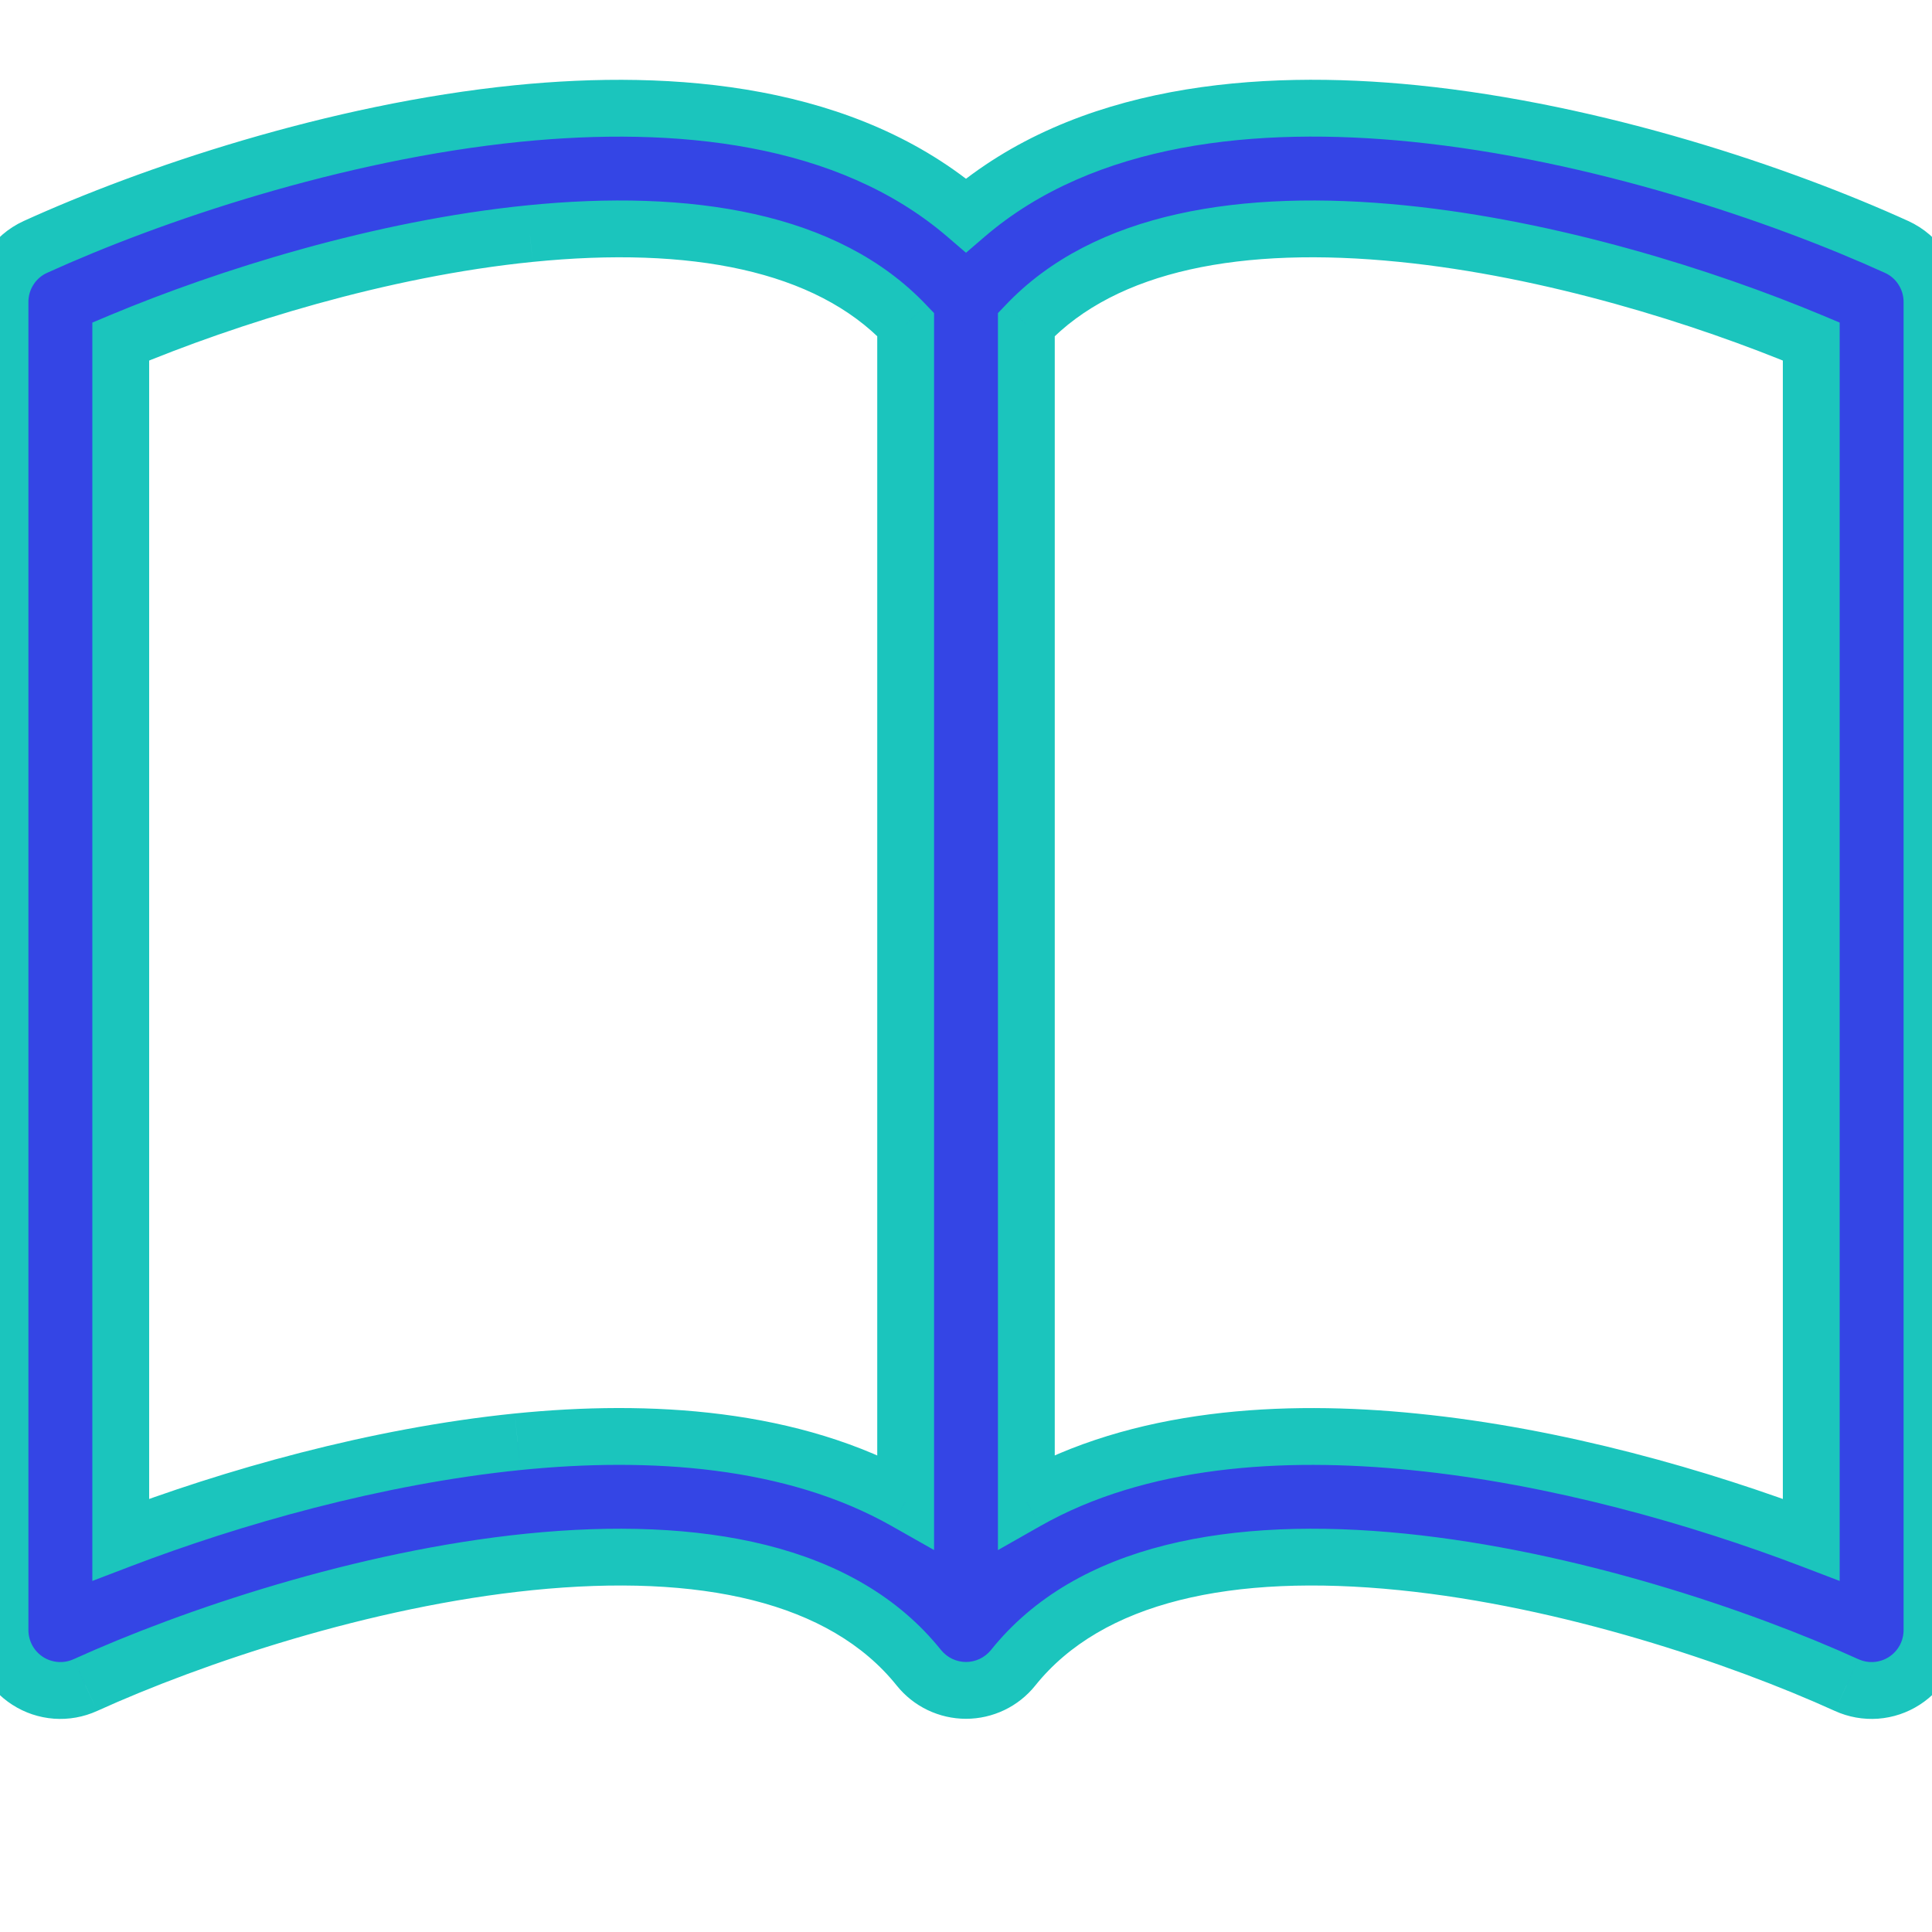 <svg width="34" height="34" viewBox="0 0 34 34" fill="none" xmlns="http://www.w3.org/2000/svg">
<g clip-path="url(#clip0)">
<path d="M2.125 6.009C4.006 5.223 6.702 4.375 9.325 4.112C12.151 3.827 14.548 4.246 15.938 5.71V26.42C13.951 25.294 11.432 25.139 9.11 25.372C6.602 25.628 4.074 26.352 2.125 27.096V6.009ZM18.062 5.71C19.452 4.246 21.849 3.827 24.675 4.112C27.298 4.375 29.994 5.223 31.875 6.009V27.096C29.924 26.352 27.398 25.625 24.89 25.375C22.565 25.139 20.049 25.292 18.062 26.42V5.71ZM17 3.789C14.907 1.989 11.872 1.721 9.11 1.997C5.893 2.323 2.646 3.425 0.623 4.346C0.437 4.43 0.28 4.566 0.169 4.738C0.059 4.909 5.64643e-05 5.109 0 5.312L0 28.688C4.92192e-05 28.865 0.045 29.04 0.13 29.196C0.215 29.352 0.338 29.484 0.487 29.581C0.637 29.677 0.808 29.734 0.986 29.747C1.163 29.76 1.341 29.728 1.502 29.654C3.377 28.804 6.396 27.782 9.322 27.487C12.316 27.185 14.826 27.672 16.171 29.351C16.271 29.475 16.397 29.575 16.54 29.643C16.684 29.712 16.841 29.748 17 29.748C17.159 29.748 17.316 29.712 17.46 29.643C17.603 29.575 17.729 29.475 17.829 29.351C19.174 27.672 21.683 27.185 24.675 27.487C27.604 27.782 30.625 28.804 32.498 29.654C32.66 29.728 32.837 29.76 33.014 29.747C33.192 29.734 33.363 29.677 33.513 29.581C33.662 29.484 33.785 29.352 33.87 29.196C33.955 29.04 34 28.865 34 28.688V5.312C34 5.109 33.941 4.909 33.831 4.738C33.72 4.566 33.563 4.43 33.377 4.346C31.354 3.425 28.107 2.323 24.89 1.997C22.128 1.719 19.093 1.989 17 3.789Z" fill="#3445E5"/>
<path d="M2.125 6.009L1.932 5.548L1.625 5.677V6.009H2.125ZM9.325 4.112L9.374 4.609L9.375 4.609L9.325 4.112ZM15.938 5.71H16.438V5.51L16.3 5.366L15.938 5.71ZM15.938 26.42L15.691 26.855L16.438 27.278V26.42H15.938ZM9.11 25.372L9.06 24.875L9.059 24.875L9.11 25.372ZM2.125 27.096H1.625V27.822L2.303 27.563L2.125 27.096ZM18.062 5.71L17.7 5.366L17.562 5.51V5.71H18.062ZM24.675 4.112L24.625 4.609L24.625 4.609L24.675 4.112ZM31.875 6.009H32.375V5.677L32.068 5.548L31.875 6.009ZM31.875 27.096L31.697 27.563L32.375 27.822V27.096H31.875ZM24.89 25.375L24.84 25.872L24.84 25.872L24.89 25.375ZM18.062 26.42H17.562V27.279L18.309 26.855L18.062 26.42ZM17 3.789L16.674 4.168L17 4.448L17.326 4.168L17 3.789ZM9.11 1.997L9.06 1.5L9.06 1.5L9.11 1.997ZM0.623 4.346L0.83 4.801L0.83 4.801L0.623 4.346ZM0 5.312L-0.5 5.312V5.312H0ZM0 28.688H-0.5L-0.5 28.688L0 28.688ZM1.502 29.654L1.296 29.199L1.295 29.199L1.502 29.654ZM9.322 27.487L9.272 26.989L9.272 26.989L9.322 27.487ZM16.171 29.351L15.781 29.663L15.781 29.663L16.171 29.351ZM17.829 29.351L18.219 29.663L18.219 29.663L17.829 29.351ZM24.675 27.487L24.726 26.989H24.726L24.675 27.487ZM32.498 29.654L32.705 29.199L32.704 29.199L32.498 29.654ZM34 28.688L34.5 28.688V28.688H34ZM34 5.312H34.5V5.312L34 5.312ZM33.377 4.346L33.17 4.801L33.17 4.801L33.377 4.346ZM24.89 1.997L24.94 1.5L24.94 1.5L24.89 1.997ZM2.318 6.471C4.168 5.697 6.815 4.866 9.374 4.609L9.275 3.614C6.589 3.884 3.843 4.749 1.932 5.548L2.318 6.471ZM9.375 4.609C12.16 4.329 14.351 4.765 15.575 6.054L16.3 5.366C14.745 3.727 12.141 3.326 9.274 3.614L9.375 4.609ZM15.438 5.71V26.42H16.438V5.71H15.438ZM16.184 25.985C14.065 24.784 11.423 24.637 9.06 24.875L9.16 25.87C11.442 25.64 13.836 25.804 15.691 26.855L16.184 25.985ZM9.059 24.875C6.496 25.136 3.924 25.874 1.947 26.629L2.303 27.563C4.224 26.83 6.708 26.119 9.16 25.87L9.059 24.875ZM2.625 27.096V6.009H1.625V27.096H2.625ZM18.425 6.054C19.649 4.765 21.84 4.329 24.625 4.609L24.726 3.614C21.859 3.326 19.256 3.727 17.7 5.366L18.425 6.054ZM24.625 4.609C27.185 4.866 29.832 5.697 31.682 6.471L32.068 5.548C30.157 4.749 27.411 3.884 24.726 3.614L24.625 4.609ZM31.375 6.009V27.096H32.375V6.009H31.375ZM32.053 26.629C30.075 25.874 27.504 25.133 24.94 24.877L24.84 25.872C27.292 26.117 29.774 26.83 31.697 27.563L32.053 26.629ZM24.941 24.877C22.575 24.637 19.935 24.782 17.816 25.985L18.309 26.855C20.163 25.802 22.555 25.64 24.84 25.872L24.941 24.877ZM18.562 26.42V5.71H17.562V26.42H18.562ZM17.326 3.41C15.073 1.472 11.861 1.22 9.06 1.5L9.16 2.495C11.883 2.223 14.741 2.506 16.674 4.168L17.326 3.41ZM9.06 1.5C5.774 1.832 2.474 2.954 0.416 3.89L0.83 4.801C2.818 3.897 6.011 2.813 9.16 2.495L9.06 1.5ZM0.416 3.89C0.143 4.015 -0.089 4.215 -0.251 4.467L0.59 5.008C0.648 4.917 0.731 4.845 0.83 4.801L0.416 3.89ZM-0.251 4.467C-0.414 4.719 -0.5 5.012 -0.5 5.312L0.5 5.313C0.5 5.205 0.531 5.099 0.59 5.008L-0.251 4.467ZM-0.5 5.312V28.688H0.5V5.312H-0.5ZM-0.5 28.688C-0.5 28.949 -0.434 29.206 -0.309 29.436L0.569 28.957C0.524 28.874 0.5 28.781 0.5 28.687L-0.5 28.688ZM-0.309 29.436C-0.184 29.665 -0.003 29.86 0.217 30.001L0.758 29.16C0.679 29.109 0.614 29.039 0.569 28.957L-0.309 29.436ZM0.217 30.001C0.437 30.143 0.689 30.227 0.949 30.246L1.022 29.248C0.928 29.241 0.837 29.211 0.758 29.16L0.217 30.001ZM0.949 30.246C1.21 30.265 1.471 30.218 1.709 30.11L1.295 29.199C1.21 29.238 1.116 29.255 1.022 29.248L0.949 30.246ZM1.709 30.11C3.549 29.275 6.515 28.273 9.373 27.984L9.272 26.989C6.278 27.292 3.204 28.333 1.296 29.199L1.709 30.11ZM9.373 27.984C12.328 27.686 14.604 28.193 15.781 29.663L16.561 29.038C15.049 27.15 12.305 26.684 9.272 26.989L9.373 27.984ZM15.781 29.663C15.928 29.846 16.113 29.993 16.324 30.094L16.757 29.193C16.681 29.156 16.614 29.103 16.561 29.038L15.781 29.663ZM16.324 30.094C16.535 30.195 16.766 30.248 17 30.248V29.248C16.916 29.248 16.833 29.229 16.757 29.193L16.324 30.094ZM17 30.248C17.234 30.248 17.465 30.195 17.676 30.094L17.243 29.193C17.167 29.229 17.084 29.248 17 29.248V30.248ZM17.676 30.094C17.887 29.993 18.072 29.846 18.219 29.663L17.439 29.038C17.386 29.103 17.319 29.156 17.243 29.193L17.676 30.094ZM18.219 29.663C19.397 28.193 21.672 27.686 24.625 27.984L24.726 26.989C21.695 26.684 18.951 27.15 17.439 29.038L18.219 29.663ZM24.625 27.984C27.485 28.273 30.453 29.275 32.291 30.11L32.704 29.199C30.798 28.333 27.722 27.292 24.726 26.989L24.625 27.984ZM32.291 30.11C32.529 30.218 32.79 30.265 33.051 30.246L32.978 29.248C32.884 29.255 32.79 29.238 32.705 29.199L32.291 30.11ZM33.051 30.246C33.311 30.227 33.563 30.143 33.783 30.001L33.242 29.16C33.163 29.211 33.072 29.241 32.978 29.248L33.051 30.246ZM33.783 30.001C34.003 29.86 34.184 29.665 34.309 29.436L33.431 28.957C33.386 29.039 33.321 29.109 33.242 29.16L33.783 30.001ZM34.309 29.436C34.434 29.206 34.5 28.949 34.5 28.688L33.5 28.687C33.5 28.781 33.476 28.874 33.431 28.957L34.309 29.436ZM34.5 28.688V5.312H33.5V28.688H34.5ZM34.5 5.312C34.5 5.012 34.413 4.719 34.251 4.467L33.41 5.008C33.469 5.099 33.5 5.205 33.5 5.313L34.5 5.312ZM34.251 4.467C34.089 4.215 33.857 4.015 33.584 3.89L33.17 4.801C33.269 4.845 33.352 4.917 33.41 5.008L34.251 4.467ZM33.584 3.89C31.526 2.954 28.226 1.832 24.94 1.5L24.84 2.495C27.989 2.813 31.182 3.897 33.17 4.801L33.584 3.89ZM24.94 1.5C22.139 1.218 18.927 1.472 16.674 3.41L17.326 4.168C19.259 2.506 22.117 2.221 24.84 2.495L24.94 1.5Z" fill="#1BC5BD"/>
</g>
<defs>
<clipPath id="clip0">
<rect width="34" height="34" fill="white"/>
</clipPath>
</defs>
</svg>
